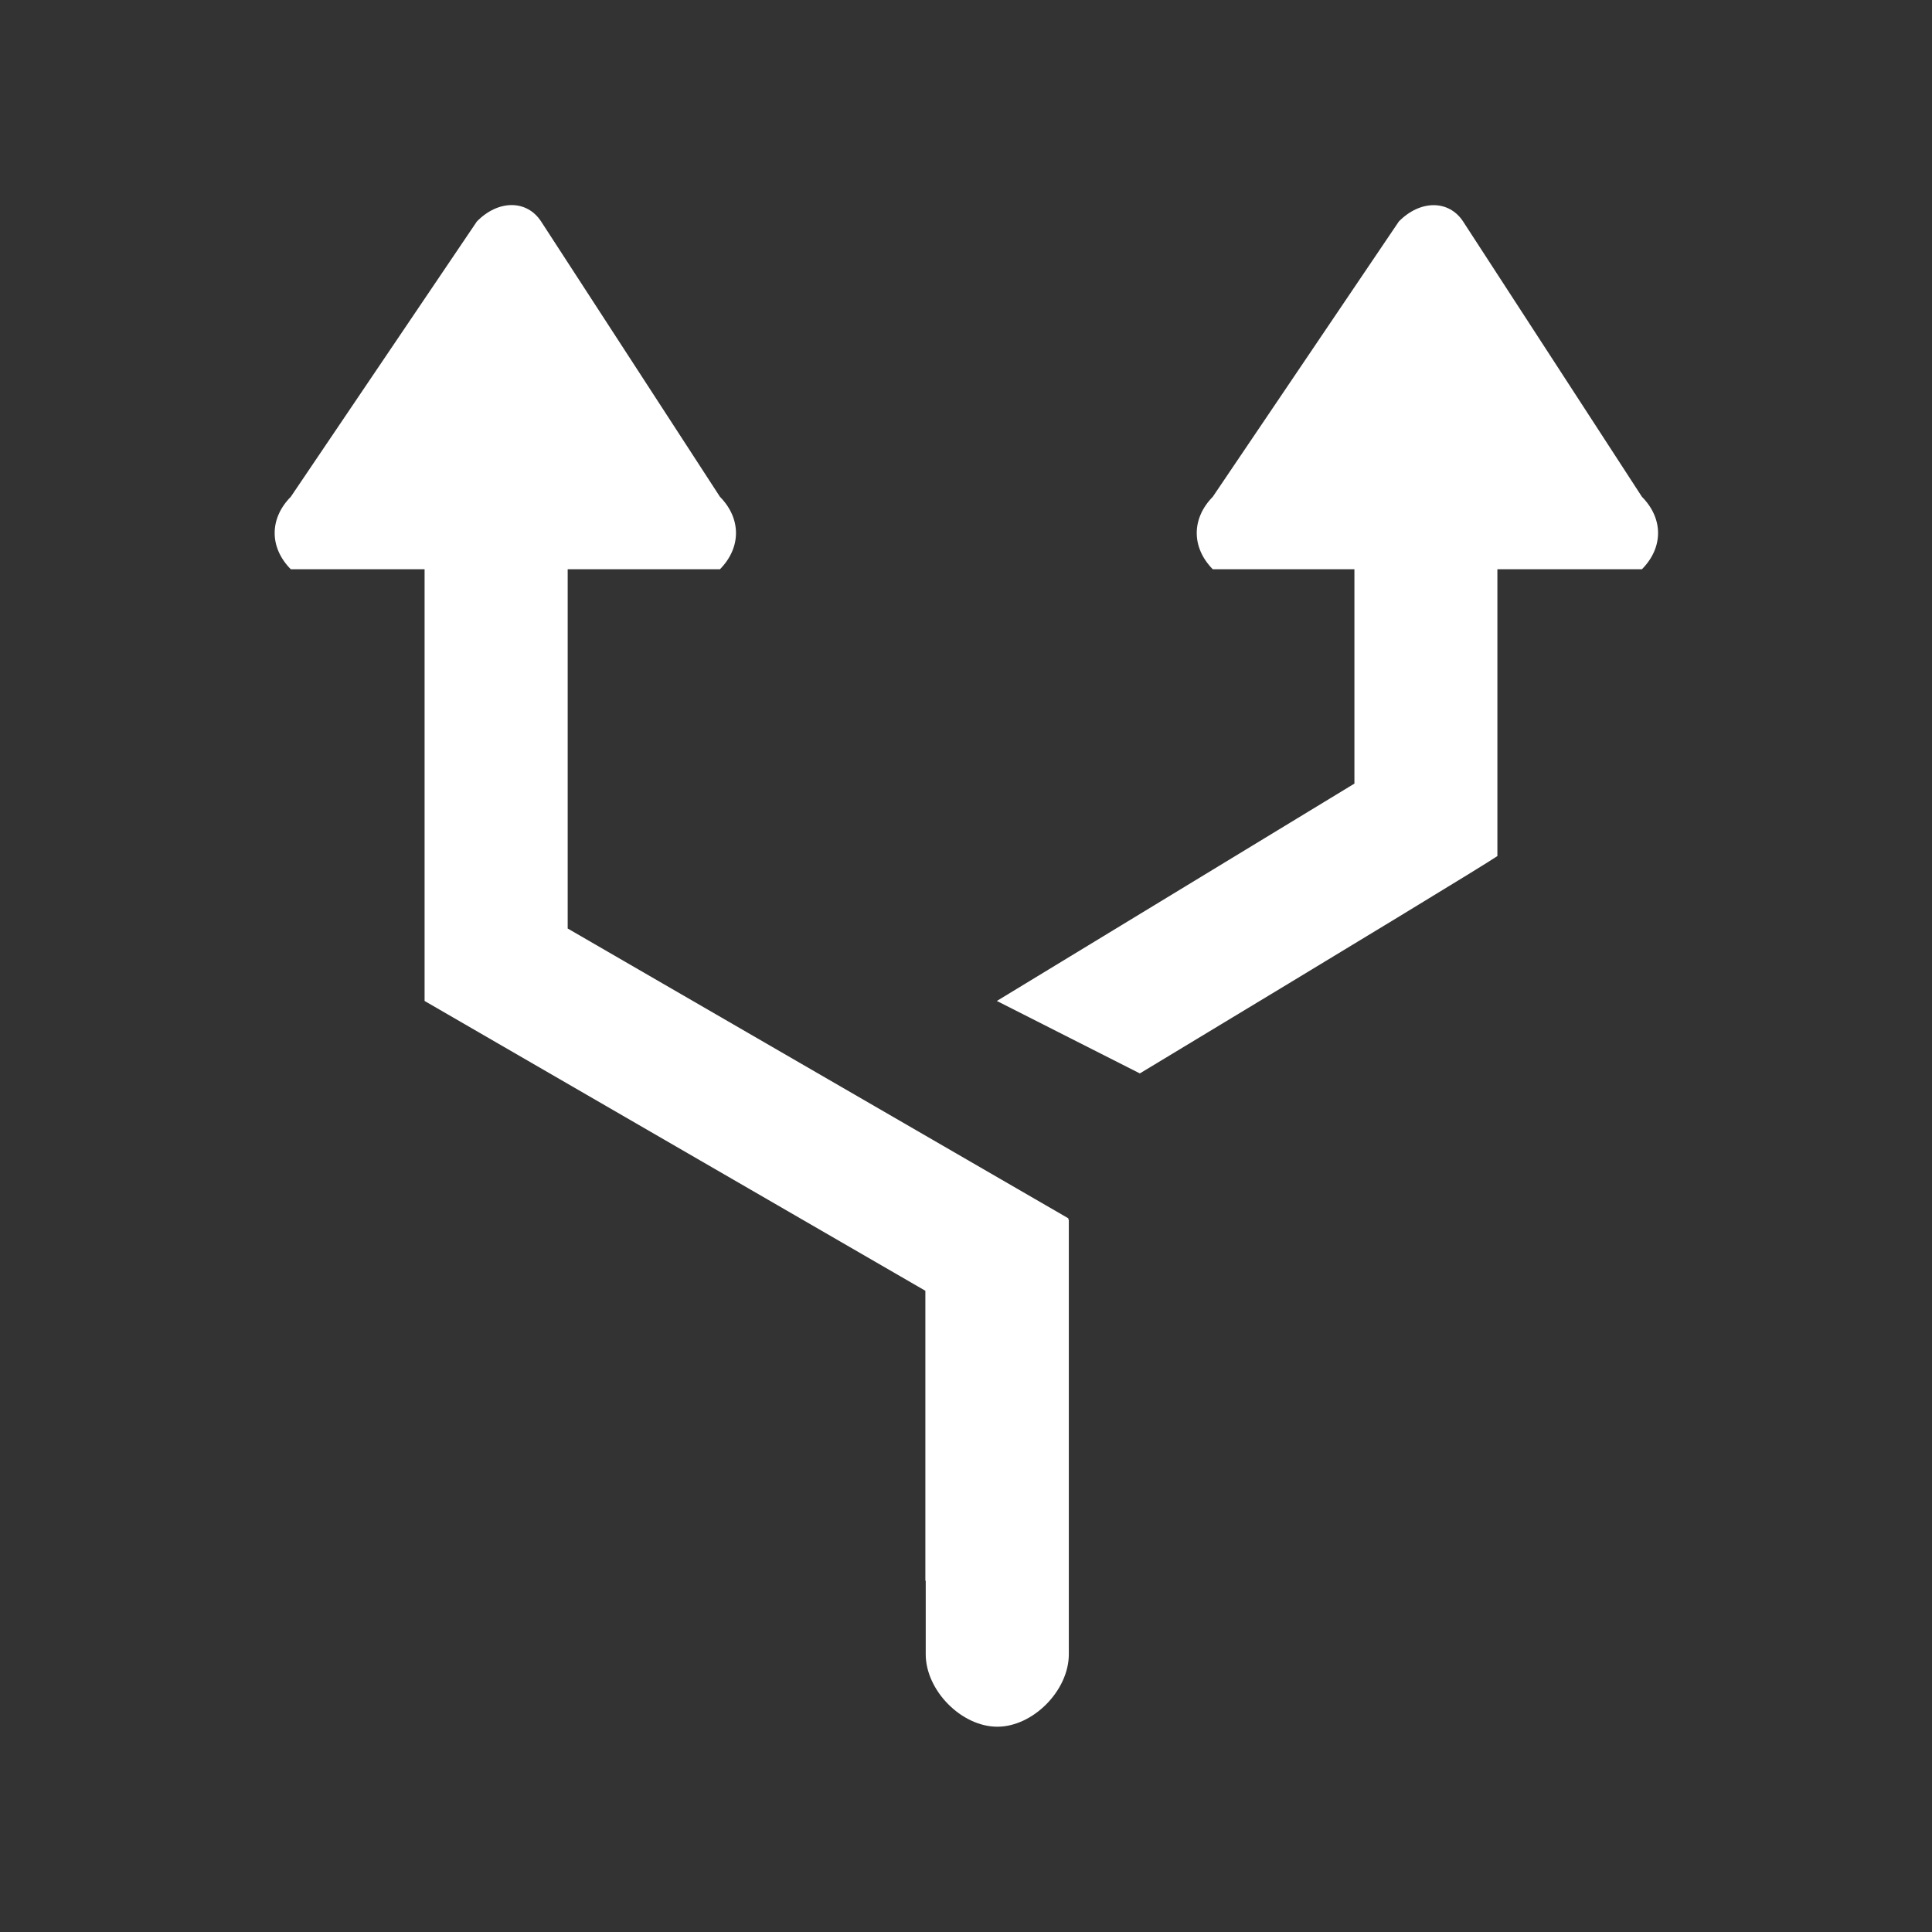<svg xmlns="http://www.w3.org/2000/svg" xmlns:xlink="http://www.w3.org/1999/xlink" fill="none" version="1.1" width="15.999" height="15.999" viewBox="0 0 15.999 15.999"><rect x="0" y="0" width="15.999" height="15.999" fill="#333333" stroke="none"/><defs><clipPath id="master_svg0_323_67471"><rect x="0" y="15.999" width="16" height="16" rx="0"/></clipPath></defs><g transform="matrix(0,-1,1,0,-15.998,15.999)" clip-path="url(#master_svg0_323_67471)"><g><path d="M8.31,20.699L11.285,20.699L11.285,21.96C11.465,22.137,11.705,22.137,11.885,21.96L14.165,20.479C14.346,20.361,14.346,20.124,14.165,19.947L11.885,18.406C11.705,18.228,11.465,18.228,11.285,18.406L11.285,19.514L7.71,19.514L5.31,23.661L2.909,23.661L2.909,23.664L2.3,23.664C2,23.664,1.7,23.96,1.7,24.257C1.7,24.553,2,24.849,2.3,24.849L5.901,24.849L5.899,24.845L5.91,24.845L8.31,20.699L8.31,20.699ZM11.885,26.041C11.705,25.864,11.465,25.864,11.285,26.041L11.285,27.214L9.51,27.214L7.71,24.253L7.11,25.437Q8.79,28.221,8.91,28.398L11.285,28.398L11.285,29.595C11.465,29.773,11.705,29.773,11.885,29.595L14.165,28.114C14.345,27.996,14.345,27.759,14.165,27.582L11.885,26.041L11.885,26.041Z" fill="#FFFFFF" fill-opacity="1" style="mix-blend-mode:passthrough"/></g></g></svg>